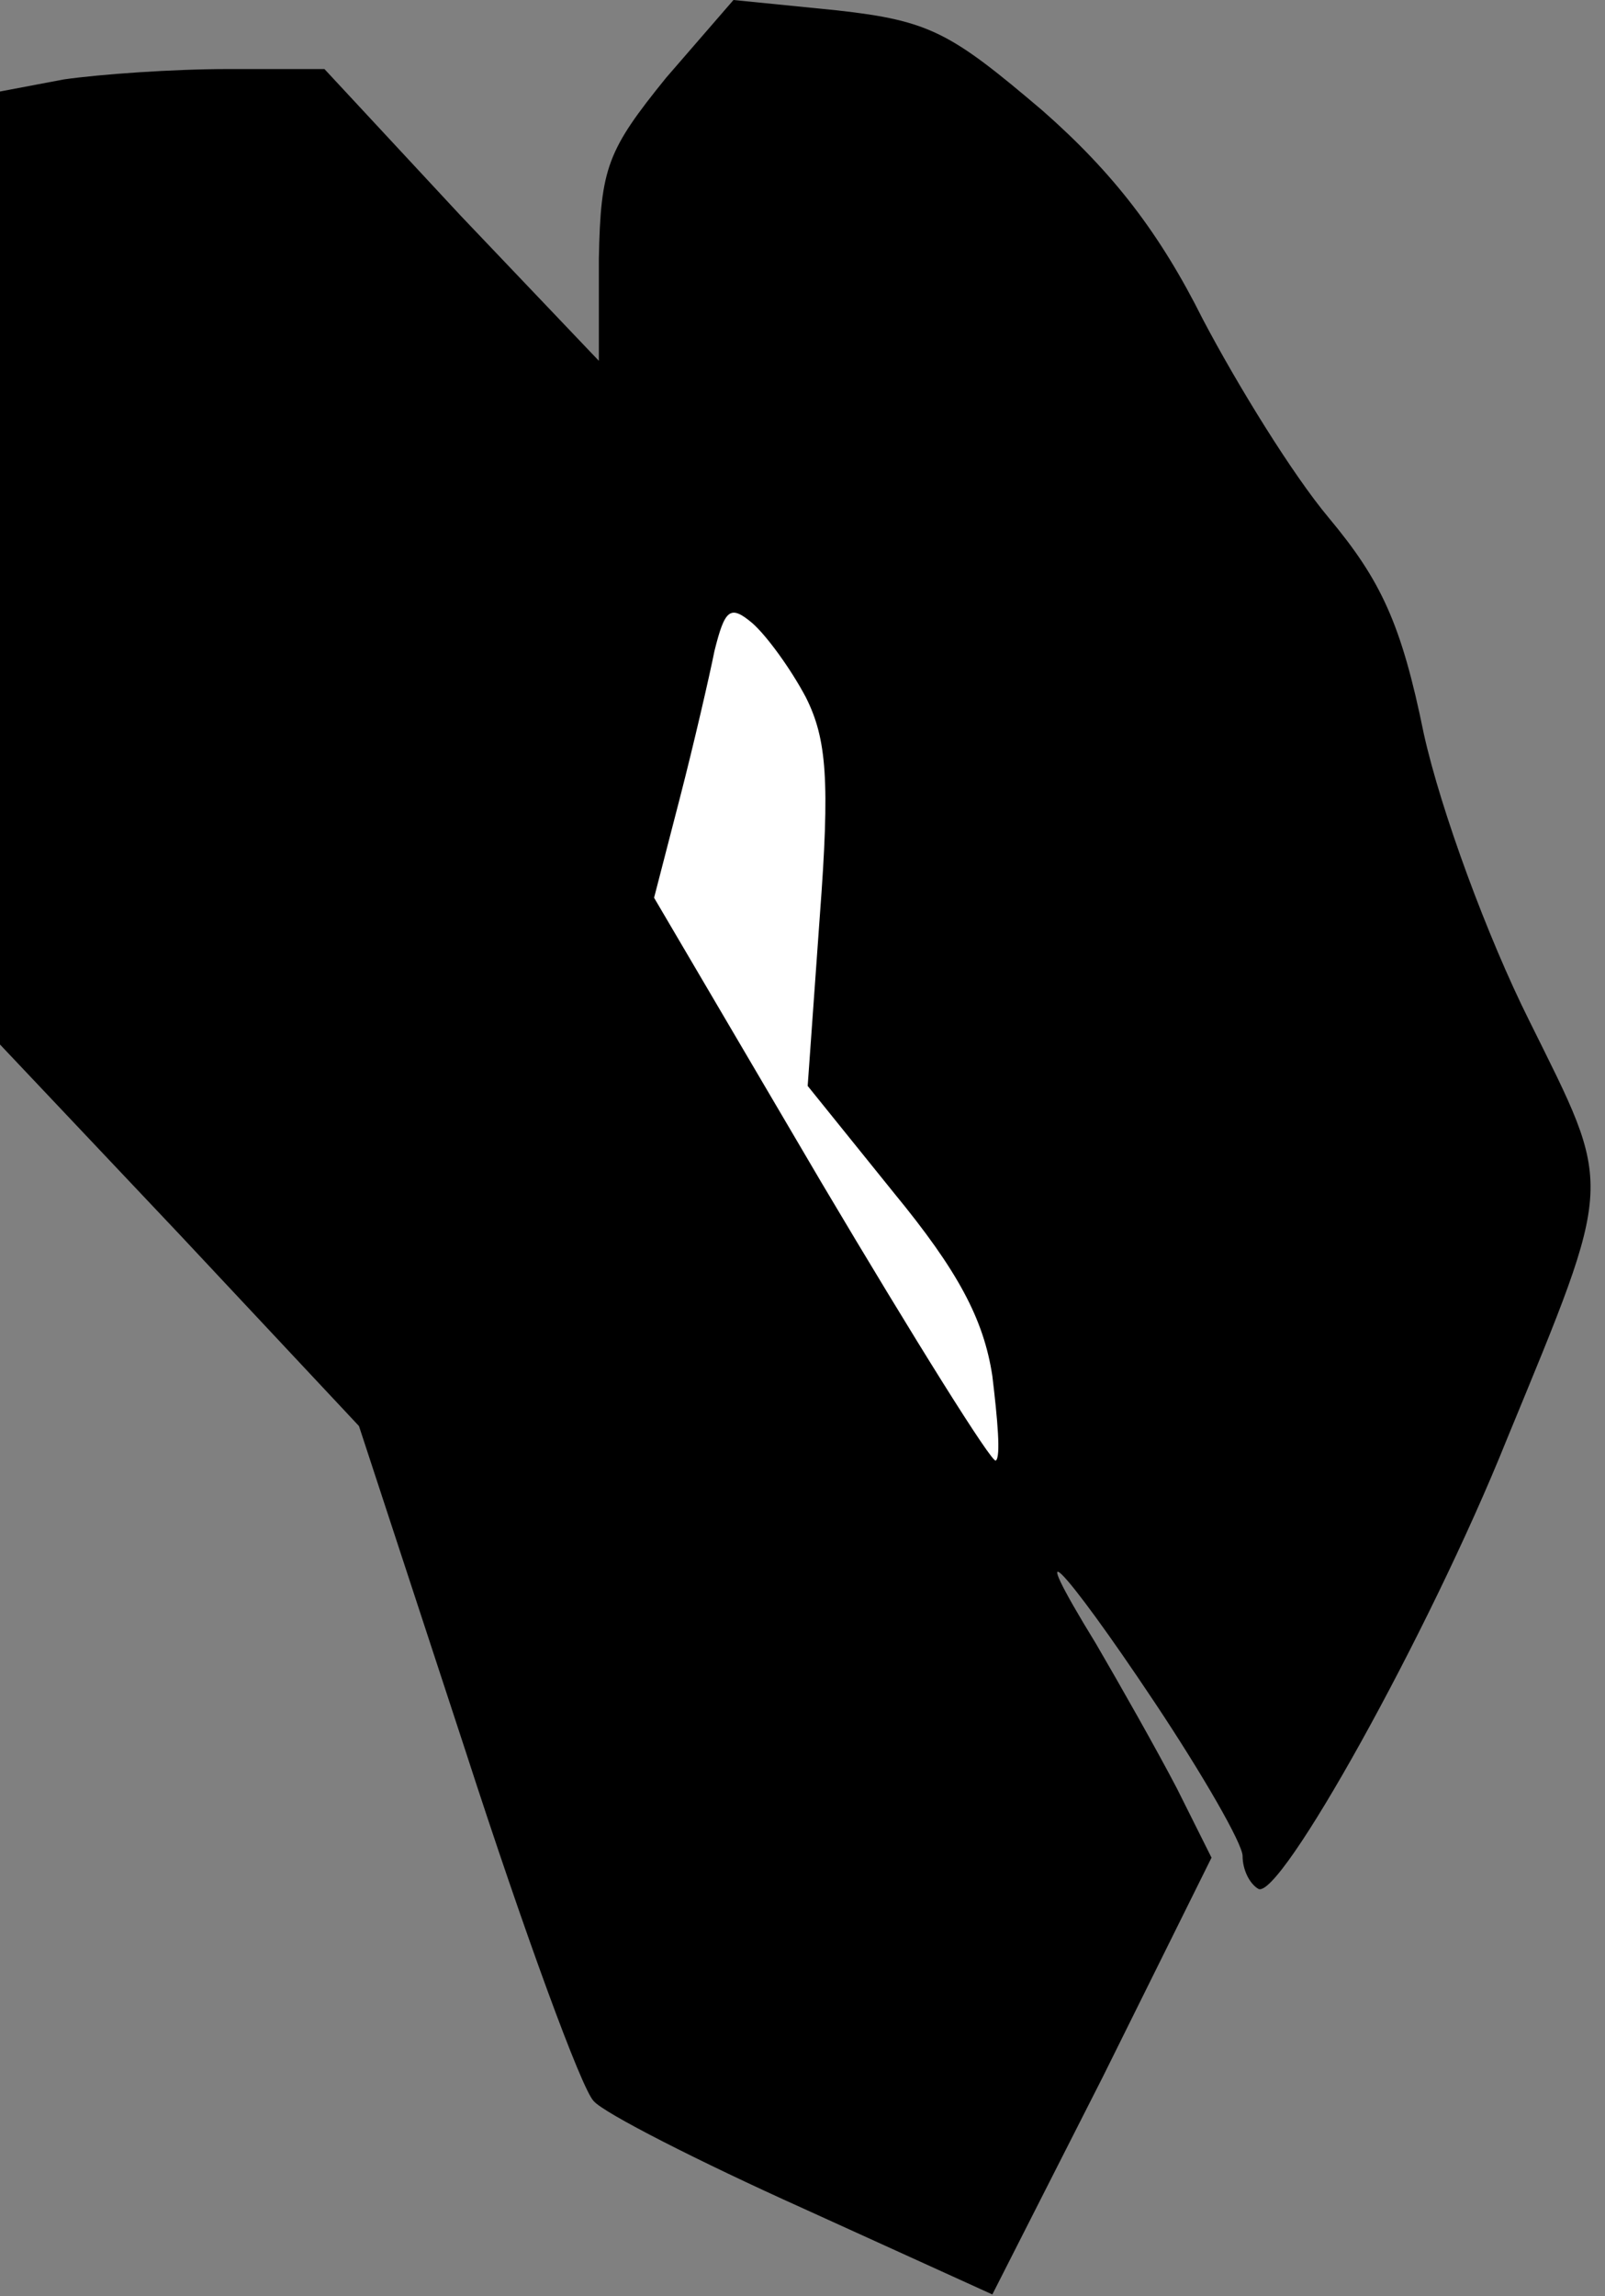 <?xml version="1.0" standalone="no"?>
<!DOCTYPE svg PUBLIC "-//W3C//DTD SVG 20010904//EN"
 "http://www.w3.org/TR/2001/REC-SVG-20010904/DTD/svg10.dtd">
<svg version="1.0" xmlns="http://www.w3.org/2000/svg"
 width="93pt" height="133pt" viewBox="0 0 93 133"
 preserveAspectRatio="xMidYMid meet">
<rect x="0" y="0" width="93" height="133" fill="#808080" stroke="none"/>
<g transform="translate(0,133) scale(0.1,-0.1)"
fill="#000000" stroke="none">
<path fill="#000000" stroke="none" d="M386 1285 c-34 -42 -38 -52 -39 -105
l0 -59 -80 84 -79 85 -56 0 c-32 0 -74 -3 -95 -6 l-37 -7 0 -276 0 -276 104
-110 104 -111 62 -189 c34 -105 67 -195 74 -202 6 -7 61 -35 121 -62 l110 -50
64 126 63 127 -20 40 c-12 23 -33 60 -47 84 -43 70 -20 47 34 -34 28 -42 51
-82 51 -89 0 -8 4 -16 9 -19 12 -8 99 148 144 260 63 153 62 144 13 243 -24
48 -51 121 -61 166 -13 64 -25 89 -55 125 -21 25 -53 77 -73 115 -25 50 -52
85 -93 121 -53 45 -65 52 -119 58 l-60 6 -39 -45z"/>
<path fill="#ffffff" stroke="none" d="M467 926 c12 -24 14 -48 8 -127 l-7
-98 50 -62 c37 -45 52 -73 57 -106 3 -25 5 -47 2 -49 -2 -2 -47 70 -101 161
l-97 165 15 58 c8 31 17 70 20 85 6 24 9 27 22 16 8 -7 22 -26 31 -43z"/>
</g>
</svg>
